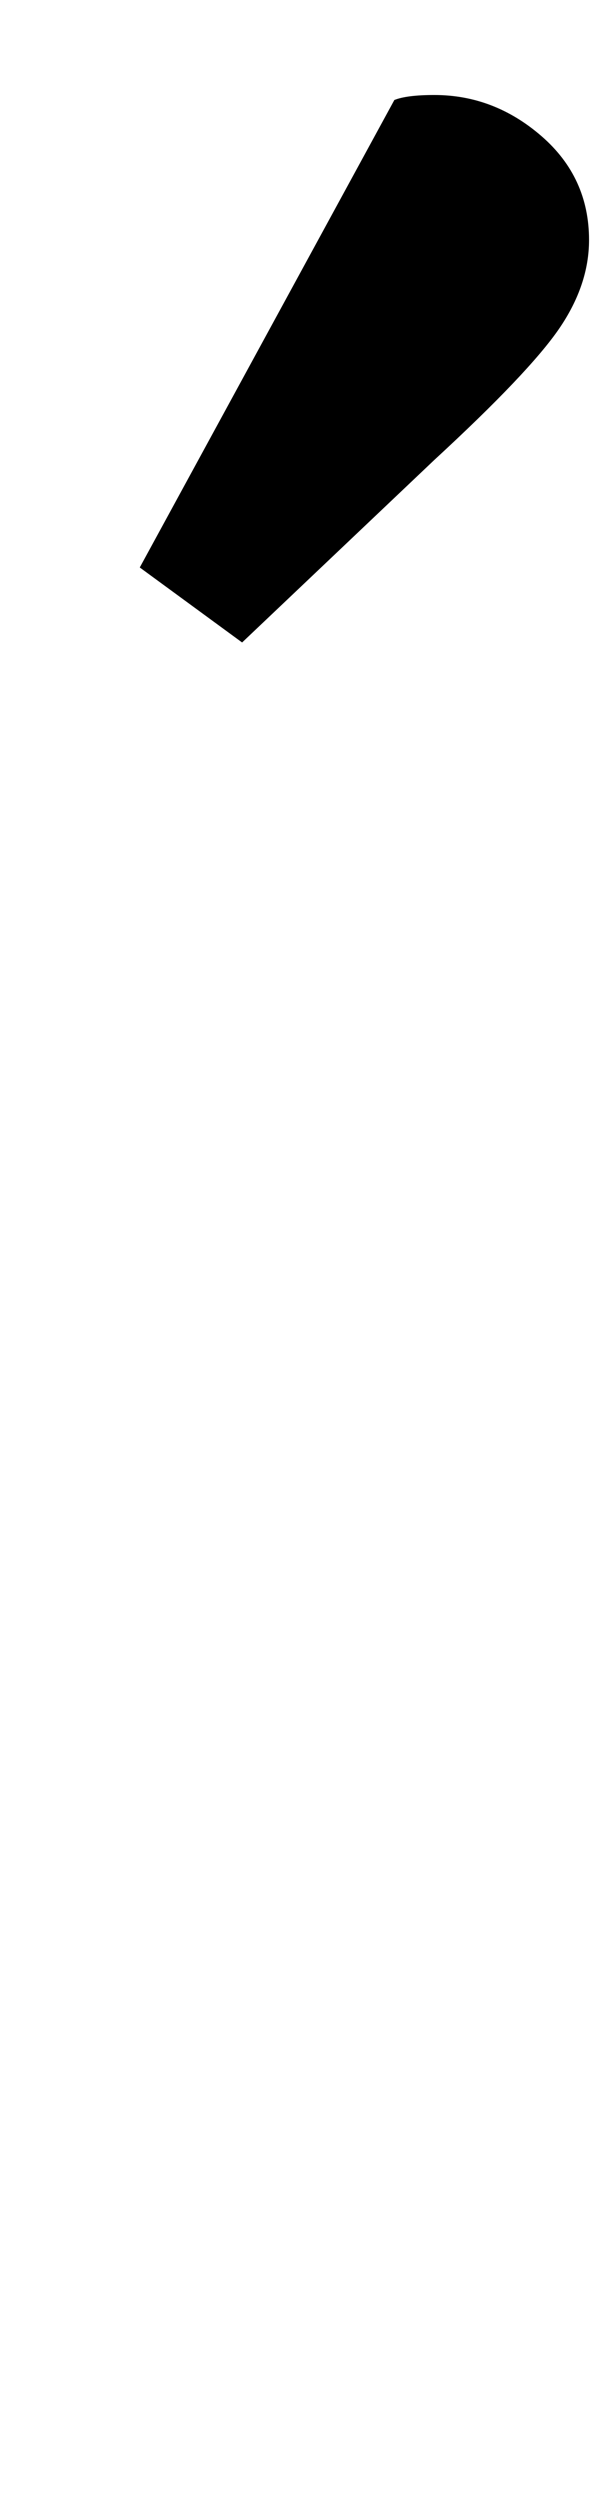 <?xml version="1.0" standalone="no"?>
<!DOCTYPE svg PUBLIC "-//W3C//DTD SVG 1.1//EN" "http://www.w3.org/Graphics/SVG/1.1/DTD/svg11.dtd" >
<svg xmlns="http://www.w3.org/2000/svg" xmlns:xlink="http://www.w3.org/1999/xlink" version="1.1" viewBox="-10 0 246 1000">
  <g transform="matrix(1 0 0 -1 0 800)">
   <path fill="currentColor"
d="M148 760q5 2 16 2q24 0 43 -16.5t19 -41.5q0 -18 -12 -35.5t-50 -52.5l-77 -73l-41 30z" />
  </g>

</svg>
